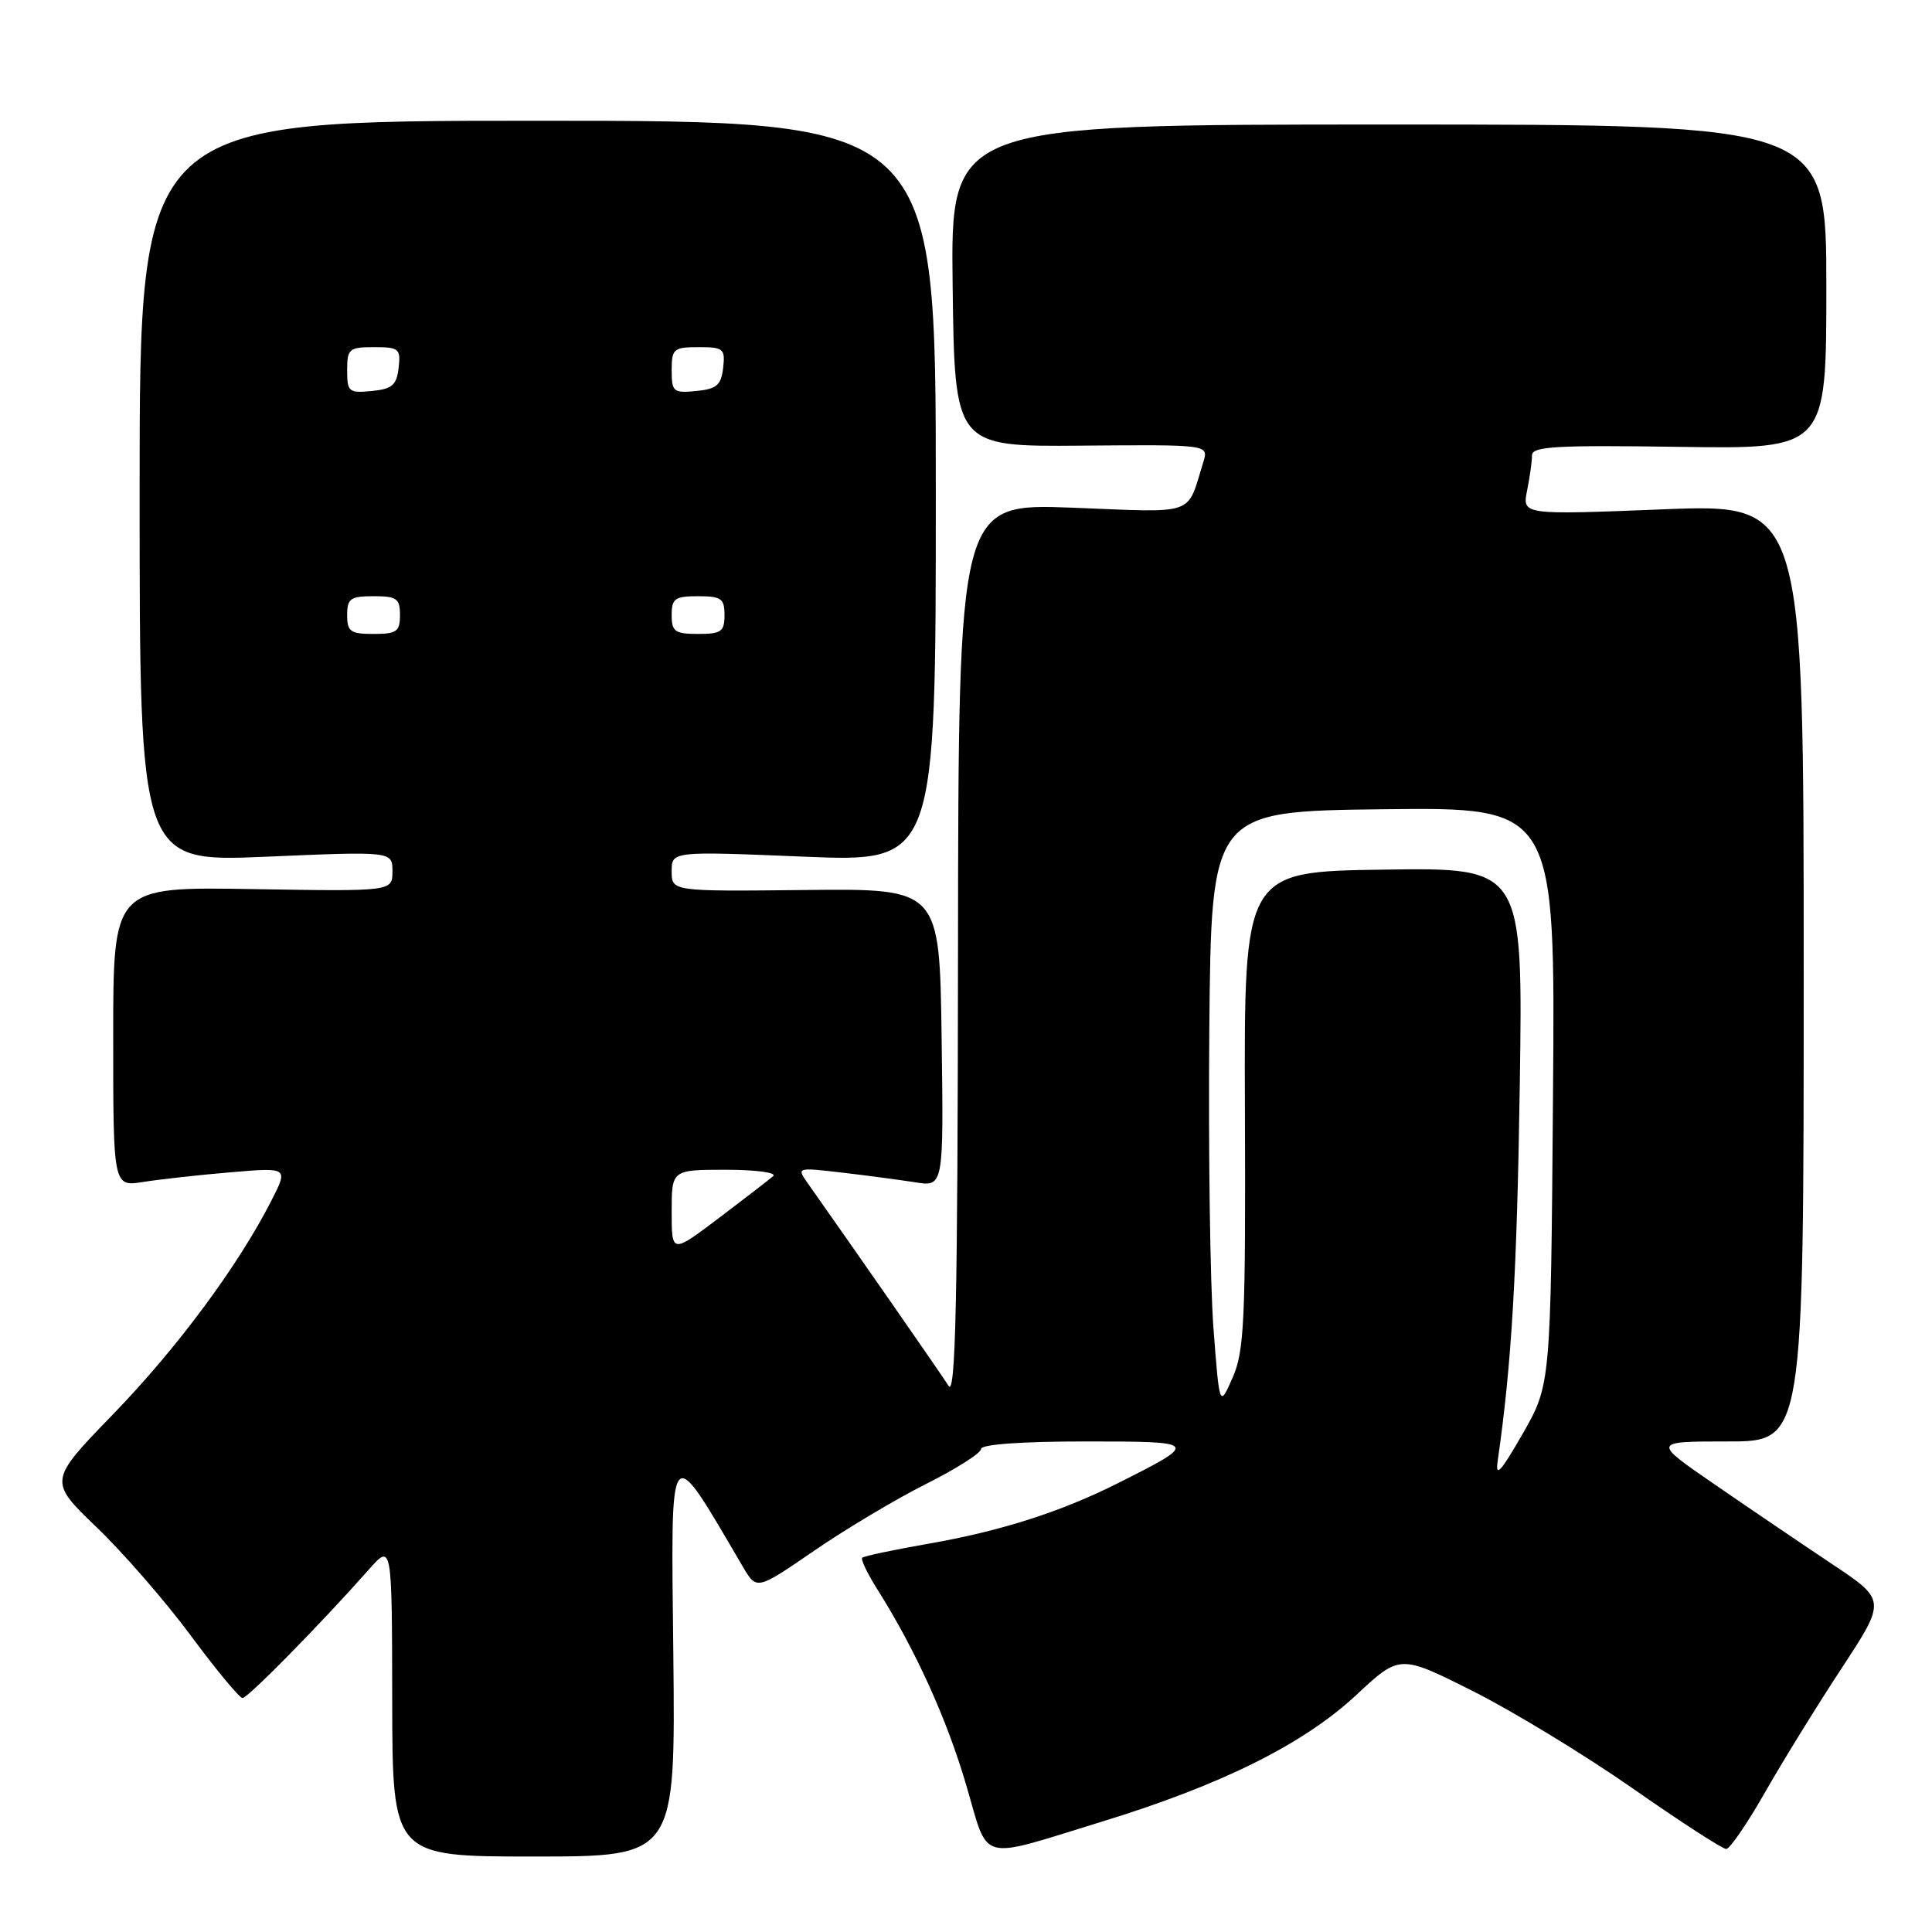 <?xml version="1.0" encoding="UTF-8" standalone="no"?>
<!DOCTYPE svg PUBLIC "-//W3C//DTD SVG 1.1//EN" "http://www.w3.org/Graphics/SVG/1.1/DTD/svg11.dtd" >
<svg xmlns="http://www.w3.org/2000/svg" xmlns:xlink="http://www.w3.org/1999/xlink" version="1.1" viewBox="0 0 256 256">
 <g >
 <path fill="currentColor"
d=" M 89.22 219.25 C 88.90 190.09 88.47 190.64 98.44 207.61 C 100.26 210.71 100.26 210.71 107.88 205.48 C 112.07 202.60 118.76 198.61 122.75 196.61 C 126.74 194.61 130.00 192.53 130.00 191.99 C 130.00 191.39 135.36 191.00 143.72 191.00 C 158.94 191.00 158.99 191.07 148.07 196.56 C 140.57 200.33 132.56 202.89 123.08 204.54 C 118.44 205.35 114.47 206.19 114.25 206.41 C 114.03 206.63 114.96 208.56 116.31 210.69 C 121.29 218.59 125.45 227.74 128.02 236.50 C 131.09 246.94 129.39 246.48 146.00 241.38 C 161.85 236.52 172.72 231.11 179.71 224.60 C 185.48 219.22 185.48 219.22 195.12 224.06 C 200.42 226.72 209.96 232.52 216.31 236.95 C 222.65 241.38 228.24 245.00 228.73 245.00 C 229.21 245.00 231.51 241.64 233.85 237.54 C 236.18 233.44 240.76 226.02 244.02 221.06 C 249.94 212.03 249.94 212.03 242.72 207.22 C 238.75 204.57 231.77 199.84 227.21 196.70 C 218.92 191.00 218.92 191.00 228.96 191.00 C 239.00 191.00 239.00 191.00 239.00 128.88 C 239.00 66.76 239.00 66.76 220.35 67.49 C 201.70 68.23 201.70 68.23 202.35 64.99 C 202.71 63.21 203.00 61.11 203.00 60.33 C 203.00 59.15 206.21 58.97 222.50 59.21 C 242.00 59.50 242.00 59.50 242.00 38.00 C 242.00 16.50 242.00 16.50 183.98 16.50 C 125.96 16.50 125.96 16.50 126.23 37.84 C 126.50 59.19 126.50 59.19 143.33 59.05 C 160.16 58.91 160.16 58.91 159.45 61.21 C 157.19 68.46 158.76 67.92 142.05 67.27 C 127.00 66.70 127.00 66.70 126.94 126.10 C 126.90 172.46 126.62 185.09 125.69 183.63 C 124.72 182.09 113.05 165.31 107.02 156.77 C 105.55 154.69 105.59 154.68 111.52 155.37 C 114.81 155.75 119.20 156.34 121.27 156.66 C 125.04 157.26 125.04 157.26 124.77 137.50 C 124.50 117.74 124.50 117.74 106.75 117.93 C 89.00 118.12 89.00 118.12 89.00 115.45 C 89.00 112.79 89.00 112.79 106.50 113.51 C 124.00 114.24 124.00 114.24 124.00 65.12 C 124.00 16.00 124.00 16.00 71.25 16.00 C 18.50 16.00 18.50 16.00 18.50 65.12 C 18.50 114.23 18.50 114.23 35.25 113.52 C 52.00 112.80 52.00 112.80 52.00 115.46 C 52.00 118.12 52.00 118.12 33.50 117.81 C 15.00 117.50 15.00 117.50 15.00 137.38 C 15.00 157.26 15.00 157.26 19.01 156.61 C 21.22 156.26 26.44 155.68 30.61 155.33 C 38.20 154.69 38.20 154.69 35.96 159.09 C 31.56 167.72 23.48 178.63 15.01 187.37 C 6.42 196.23 6.42 196.23 12.80 202.37 C 16.32 205.74 21.94 212.21 25.30 216.75 C 28.66 221.29 31.74 225.00 32.14 225.00 C 32.84 225.00 42.56 215.11 48.85 208.00 C 51.94 204.50 51.94 204.50 51.97 225.25 C 52.00 246.00 52.00 246.00 70.75 246.00 C 89.50 246.00 89.50 246.00 89.22 219.25 Z  M 198.46 193.50 C 200.29 180.89 201.01 168.68 201.38 143.73 C 201.80 114.96 201.80 114.96 183.32 115.23 C 164.84 115.50 164.84 115.50 164.96 147.04 C 165.06 175.00 164.88 179.03 163.33 182.54 C 161.59 186.50 161.59 186.50 160.79 176.00 C 160.35 170.22 160.10 152.45 160.24 136.50 C 160.50 107.50 160.50 107.50 183.29 107.23 C 206.09 106.96 206.09 106.96 205.78 145.23 C 205.48 183.50 205.48 183.50 201.75 190.00 C 198.80 195.14 198.11 195.87 198.46 193.50 Z  M 89.00 160.56 C 89.00 155.00 89.00 155.00 96.20 155.00 C 100.16 155.00 102.97 155.38 102.45 155.84 C 101.93 156.30 98.69 158.80 95.25 161.40 C 89.00 166.12 89.00 166.12 89.00 160.56 Z  M 46.00 81.50 C 46.00 79.31 46.43 79.00 49.50 79.00 C 52.57 79.00 53.00 79.31 53.00 81.50 C 53.00 83.69 52.57 84.00 49.50 84.00 C 46.43 84.00 46.00 83.69 46.00 81.50 Z  M 89.00 81.50 C 89.00 79.31 89.43 79.00 92.50 79.00 C 95.57 79.00 96.00 79.31 96.00 81.50 C 96.00 83.69 95.57 84.00 92.50 84.00 C 89.43 84.00 89.00 83.69 89.00 81.50 Z  M 46.00 49.06 C 46.00 46.22 46.25 46.00 49.57 46.00 C 52.87 46.00 53.11 46.20 52.82 48.75 C 52.55 51.04 51.96 51.55 49.25 51.81 C 46.22 52.11 46.00 51.92 46.00 49.06 Z  M 89.00 49.06 C 89.00 46.22 89.25 46.00 92.57 46.00 C 95.87 46.00 96.11 46.20 95.82 48.75 C 95.55 51.04 94.96 51.55 92.25 51.81 C 89.22 52.11 89.00 51.92 89.00 49.06 Z "/>
</g>
</svg>